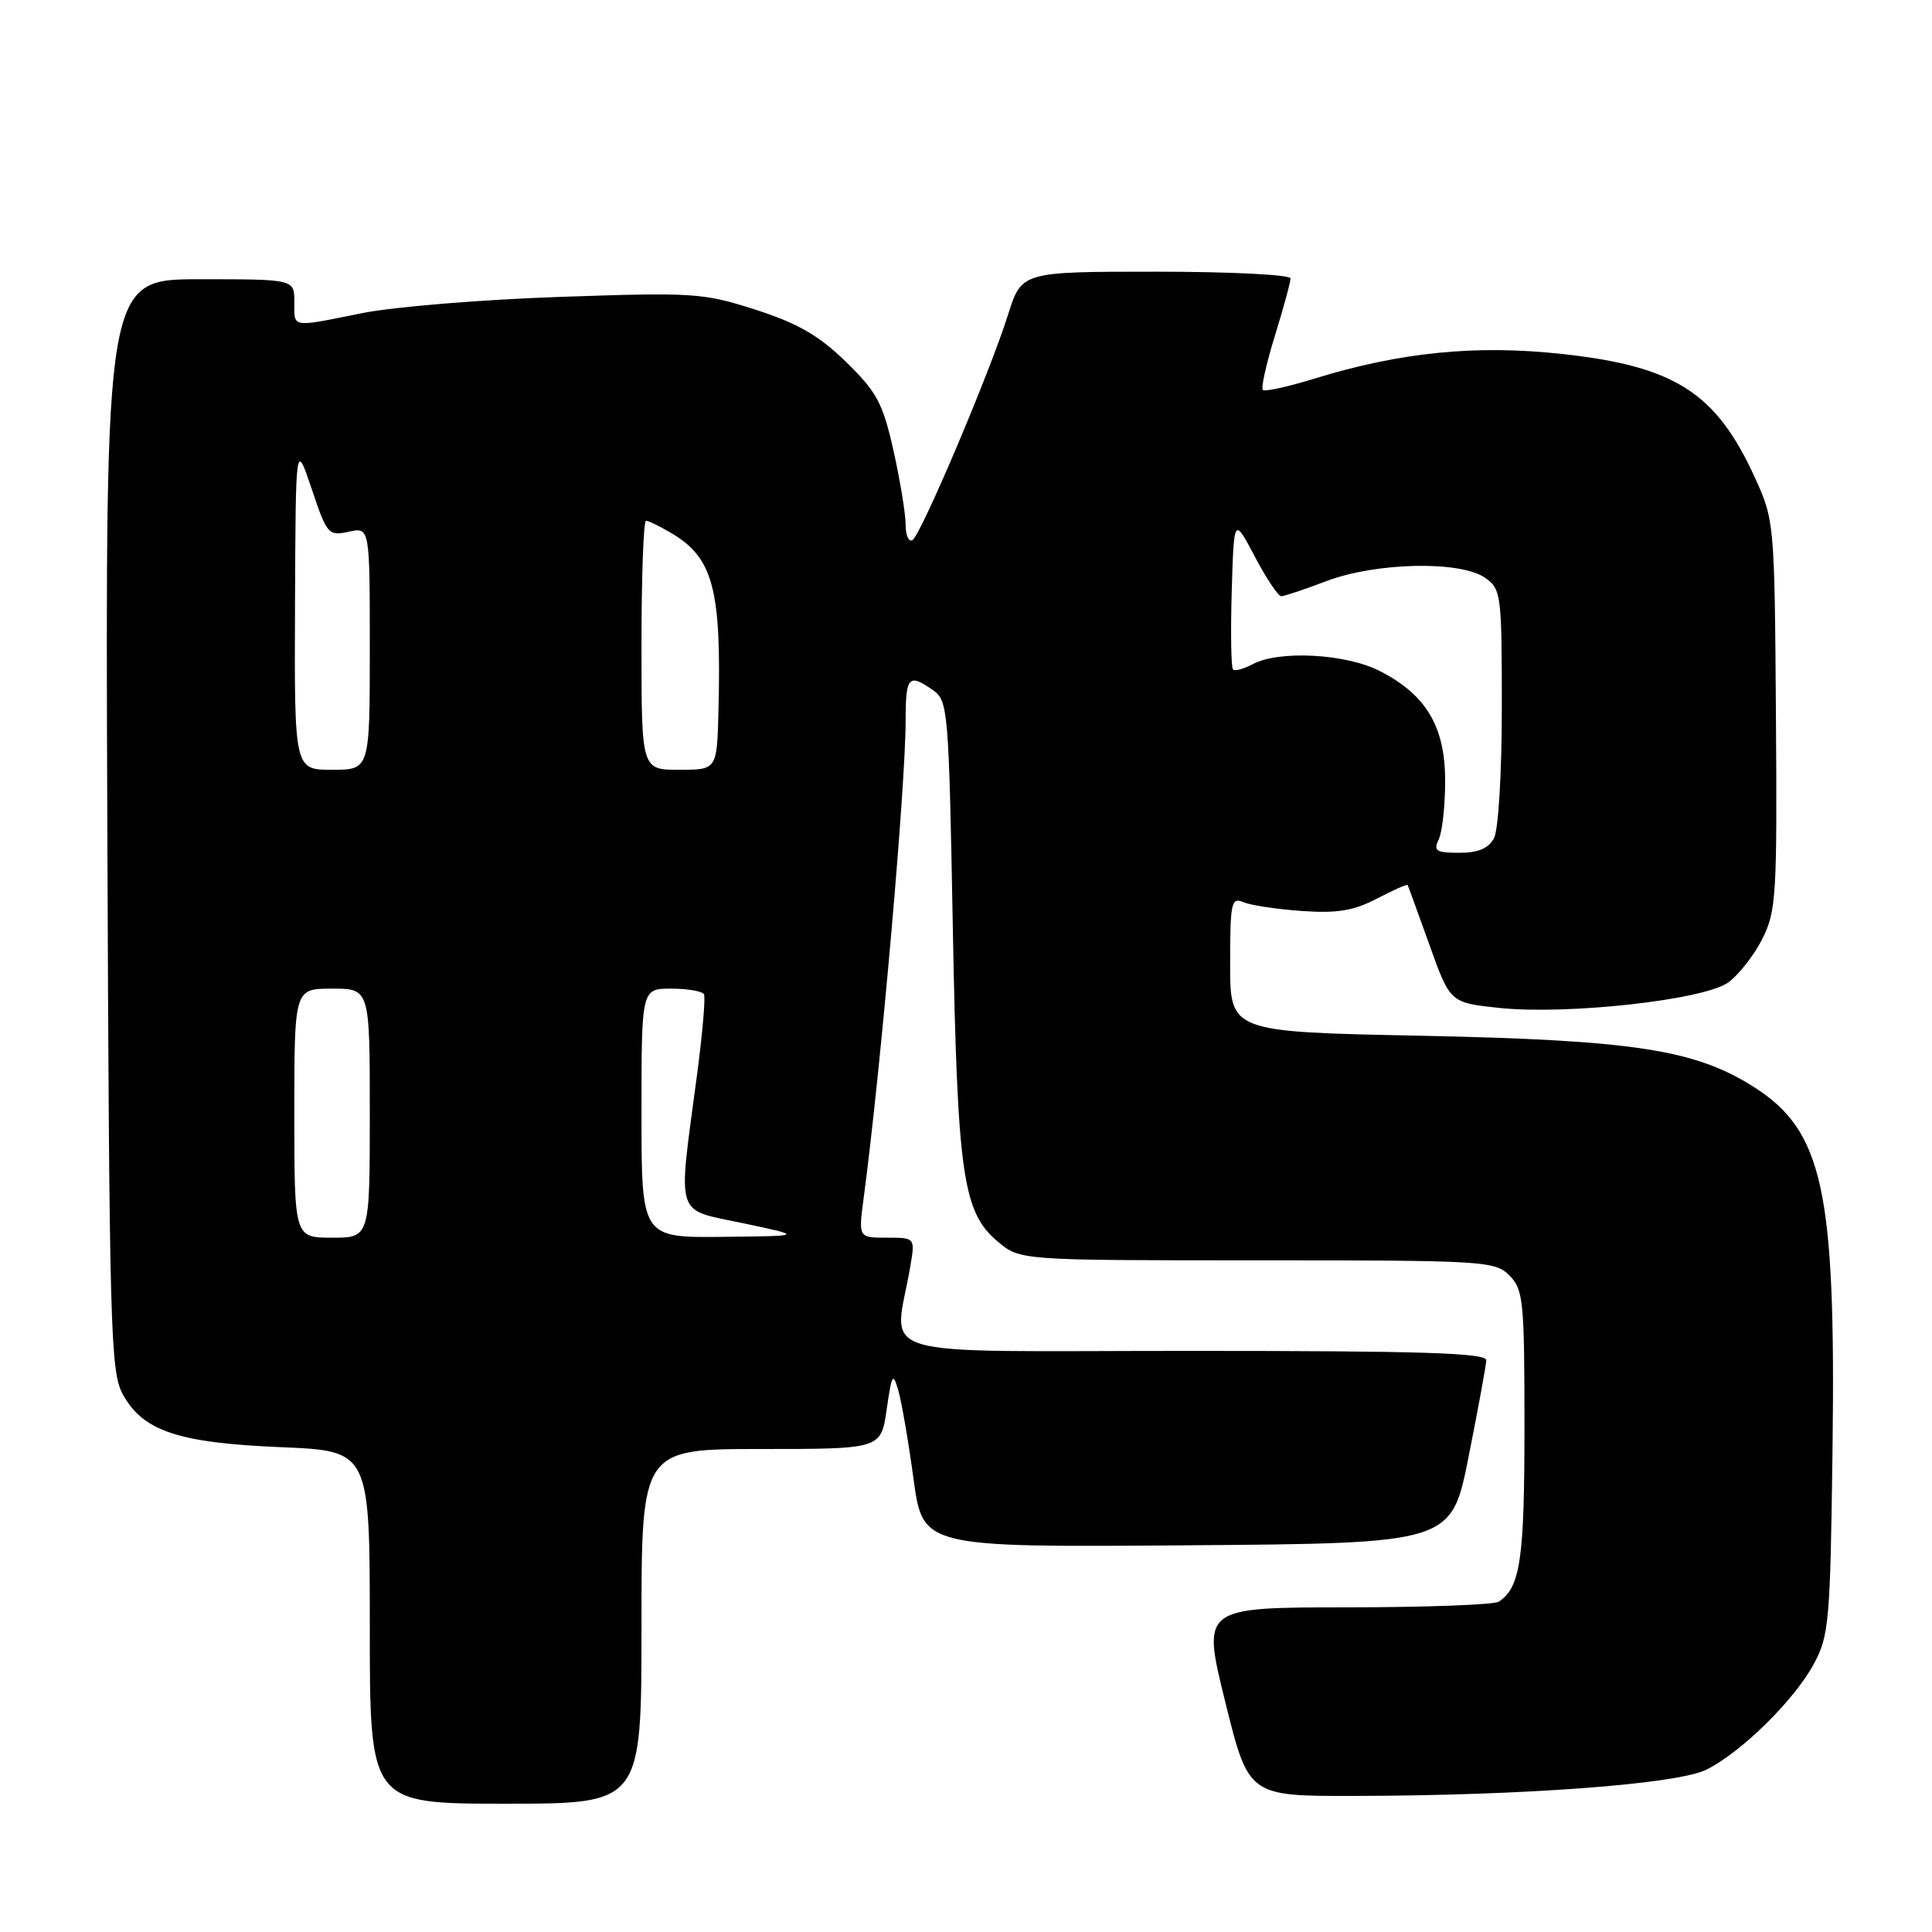 <?xml version="1.0" encoding="UTF-8" standalone="no"?>
<!DOCTYPE svg PUBLIC "-//W3C//DTD SVG 1.1//EN" "http://www.w3.org/Graphics/SVG/1.1/DTD/svg11.dtd" >
<svg xmlns="http://www.w3.org/2000/svg" xmlns:xlink="http://www.w3.org/1999/xlink" version="1.1" viewBox="0 0 256 256">
 <g >
 <path fill="currentColor"
d=" M 85.00 215.50 C 85.00 192.00 85.00 192.00 100.87 192.00 C 116.74 192.00 116.74 192.00 117.49 186.75 C 118.17 182.04 118.32 181.78 119.03 184.24 C 119.47 185.75 120.38 191.04 121.05 196.00 C 122.29 205.03 122.29 205.03 157.31 204.76 C 192.33 204.50 192.33 204.50 194.60 193.00 C 195.86 186.68 196.91 180.94 196.94 180.25 C 196.99 179.27 188.54 179.00 157.87 179.00 C 114.13 179.00 118.50 180.32 120.63 167.75 C 121.26 164.00 121.26 164.00 117.50 164.00 C 113.74 164.00 113.74 164.00 114.44 158.75 C 116.70 141.77 120.00 104.22 120.00 95.44 C 120.00 89.62 120.40 89.19 123.63 91.45 C 125.62 92.85 125.72 94.01 126.25 122.70 C 126.86 155.71 127.56 160.61 132.20 164.51 C 135.15 167.00 135.15 167.00 166.58 167.00 C 196.67 167.00 198.08 167.08 200.00 169.00 C 201.85 170.85 202.00 172.33 202.00 189.07 C 202.00 206.63 201.46 210.33 198.60 212.23 C 198.00 212.64 188.90 212.98 178.38 212.98 C 159.26 213.00 159.26 213.00 162.35 225.50 C 165.44 238.00 165.44 238.00 179.47 237.97 C 202.02 237.93 222.30 236.41 226.15 234.47 C 230.79 232.13 237.74 225.29 240.33 220.50 C 242.36 216.76 242.52 214.90 242.82 192.04 C 243.26 157.63 241.56 149.85 232.35 144.00 C 224.57 139.07 216.40 137.82 188.25 137.24 C 163.00 136.73 163.00 136.73 163.00 127.76 C 163.00 119.59 163.16 118.85 164.75 119.54 C 165.71 119.95 169.20 120.48 172.50 120.71 C 177.18 121.04 179.36 120.68 182.43 119.08 C 184.59 117.95 186.43 117.14 186.51 117.27 C 186.59 117.39 187.89 120.96 189.40 125.18 C 192.15 132.86 192.15 132.86 198.61 133.55 C 207.61 134.51 225.81 132.50 229.00 130.18 C 230.38 129.19 232.40 126.60 233.50 124.44 C 235.36 120.77 235.49 118.72 235.32 94.74 C 235.14 69.24 235.11 68.93 232.51 63.24 C 227.38 52.01 221.93 48.53 206.95 46.90 C 195.61 45.66 185.53 46.67 174.27 50.14 C 170.71 51.24 167.59 51.93 167.33 51.67 C 167.07 51.41 167.79 48.18 168.93 44.49 C 170.07 40.81 171.00 37.39 171.00 36.89 C 171.00 36.40 163.00 36.00 153.18 36.00 C 135.37 36.00 135.37 36.00 133.56 41.73 C 131.14 49.41 122.04 70.86 120.91 71.56 C 120.41 71.87 120.00 70.94 120.00 69.51 C 120.00 68.07 119.27 63.66 118.39 59.70 C 116.97 53.39 116.19 51.94 112.09 47.94 C 108.49 44.44 105.71 42.84 100.12 41.04 C 93.19 38.81 91.95 38.73 74.17 39.34 C 63.90 39.69 52.12 40.66 48.00 41.49 C 38.44 43.41 39.00 43.50 39.00 40.00 C 39.00 37.00 39.00 37.00 26.47 37.00 C 13.95 37.00 13.95 37.00 14.22 109.25 C 14.48 176.24 14.63 181.74 16.27 184.75 C 18.94 189.63 23.62 191.19 37.25 191.76 C 49.00 192.25 49.00 192.25 49.00 215.62 C 49.00 239.00 49.00 239.00 67.00 239.00 C 85.00 239.00 85.00 239.00 85.00 215.50 Z  M 39.00 147.50 C 39.00 131.00 39.00 131.00 44.00 131.00 C 49.00 131.00 49.00 131.00 49.00 147.50 C 49.00 164.00 49.00 164.00 44.00 164.00 C 39.00 164.00 39.00 164.00 39.00 147.50 Z  M 85.00 147.50 C 85.00 131.00 85.00 131.00 88.94 131.00 C 91.11 131.00 93.06 131.34 93.28 131.75 C 93.50 132.16 93.08 137.00 92.35 142.50 C 89.80 161.71 89.31 160.14 98.50 162.09 C 106.50 163.78 106.50 163.78 95.75 163.89 C 85.00 164.00 85.00 164.00 85.00 147.50 Z  M 190.63 111.25 C 191.10 110.29 191.49 106.80 191.49 103.50 C 191.50 96.29 188.98 92.05 182.82 88.91 C 178.31 86.61 169.48 86.14 165.98 88.01 C 164.80 88.64 163.63 88.96 163.38 88.71 C 163.13 88.46 163.05 83.81 163.21 78.38 C 163.50 68.50 163.50 68.50 166.27 73.75 C 167.79 76.64 169.36 79.00 169.77 79.00 C 170.17 79.00 172.87 78.10 175.76 77.00 C 182.32 74.51 193.51 74.27 196.78 76.56 C 198.91 78.05 199.00 78.73 199.00 93.62 C 199.00 102.40 198.55 109.97 197.96 111.07 C 197.24 112.42 195.87 113.00 193.36 113.00 C 190.30 113.00 189.91 112.75 190.63 111.25 Z  M 39.09 80.25 C 39.18 58.50 39.18 58.50 41.30 64.78 C 43.32 70.82 43.52 71.04 46.20 70.46 C 49.00 69.84 49.00 69.84 49.00 85.92 C 49.00 102.00 49.00 102.00 44.00 102.00 C 39.00 102.00 39.00 102.00 39.09 80.25 Z  M 85.00 85.50 C 85.00 76.42 85.27 69.00 85.60 69.00 C 85.92 69.00 87.44 69.74 88.96 70.64 C 94.51 73.92 95.61 78.07 95.20 94.25 C 95.00 102.00 95.00 102.00 90.00 102.00 C 85.00 102.00 85.00 102.00 85.00 85.50 Z "/>
</g>
</svg>